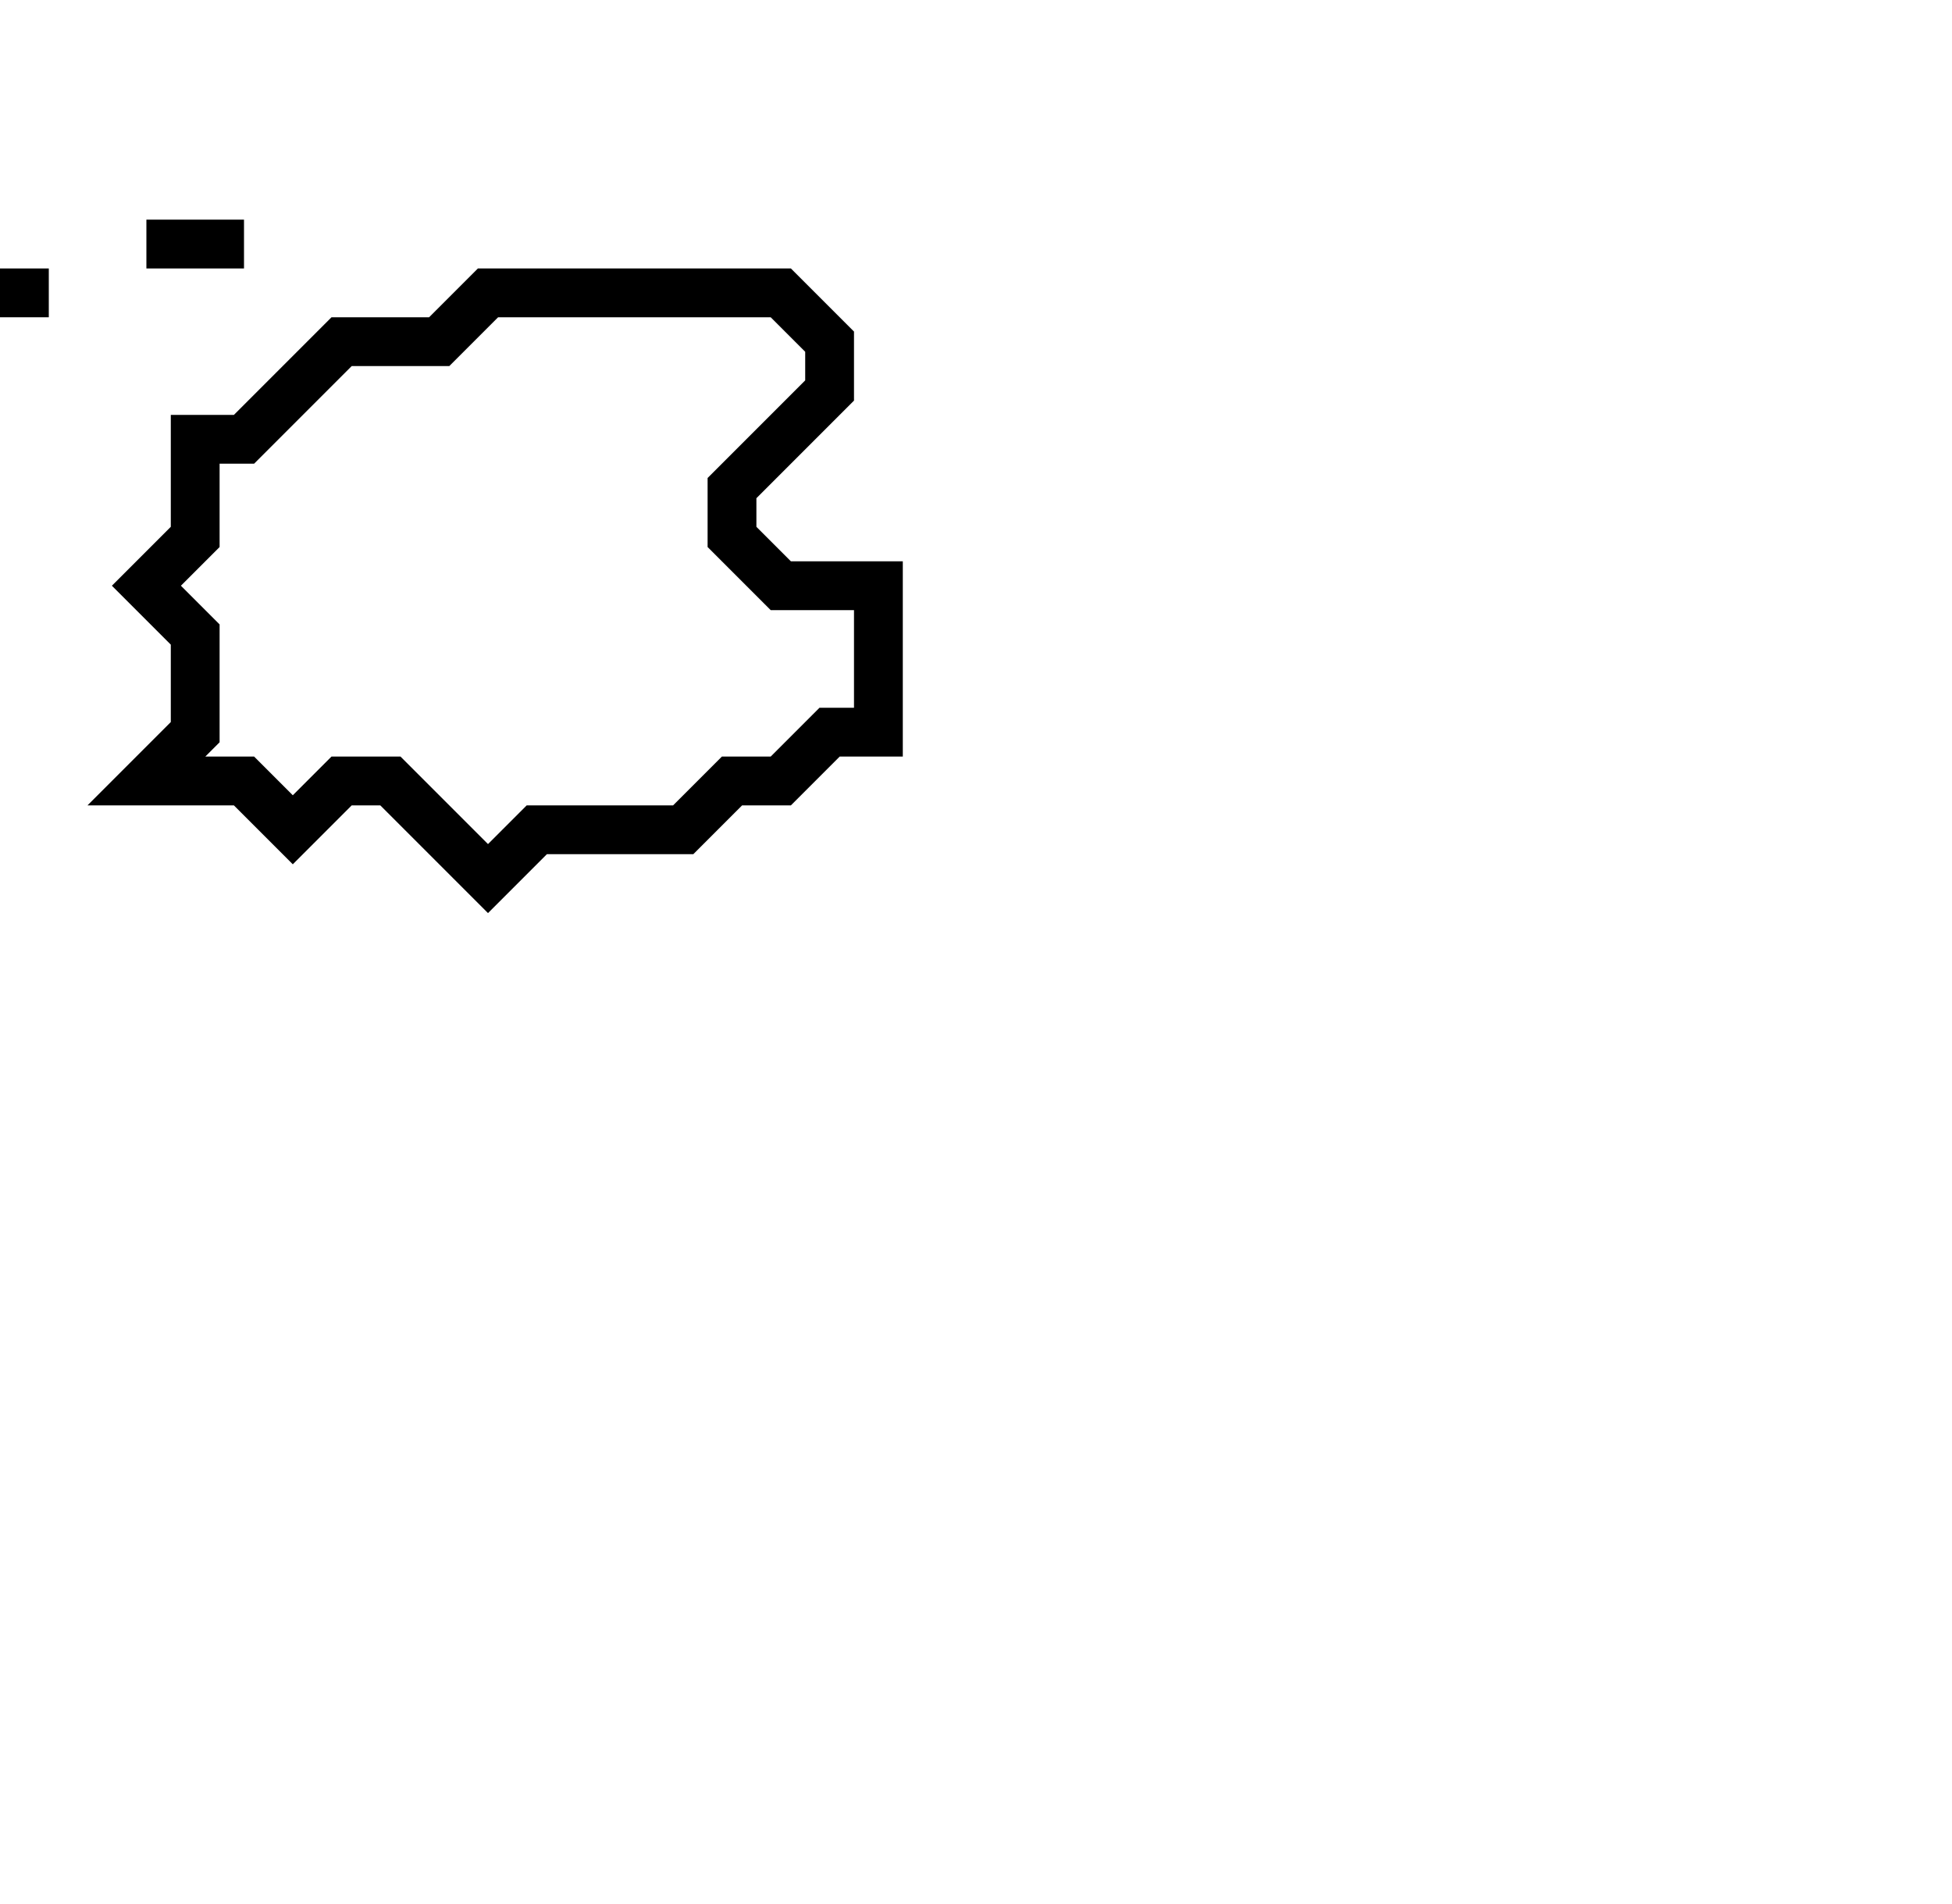 <svg xmlns="http://www.w3.org/2000/svg" width="40" height="39">
  <path d="M 10,6 L 9,7 L 7,7 L 5,9 L 4,9 L 4,11 L 3,12 L 4,13 L 4,15 L 3,16 L 5,16 L 6,17 L 7,16 L 8,16 L 10,18 L 11,17 L 14,17 L 15,16 L 16,16 L 17,15 L 18,15 L 18,12 L 16,12 L 15,11 L 15,10 L 17,8 L 17,7 L 16,6 Z" fill="none" stroke="black" stroke-width="1"/>
  <path d="M 0,6 L 1,6 Z" fill="none" stroke="black" stroke-width="1"/>
  <path d="M 3,5 L 5,5 Z" fill="none" stroke="black" stroke-width="1"/>
</svg>